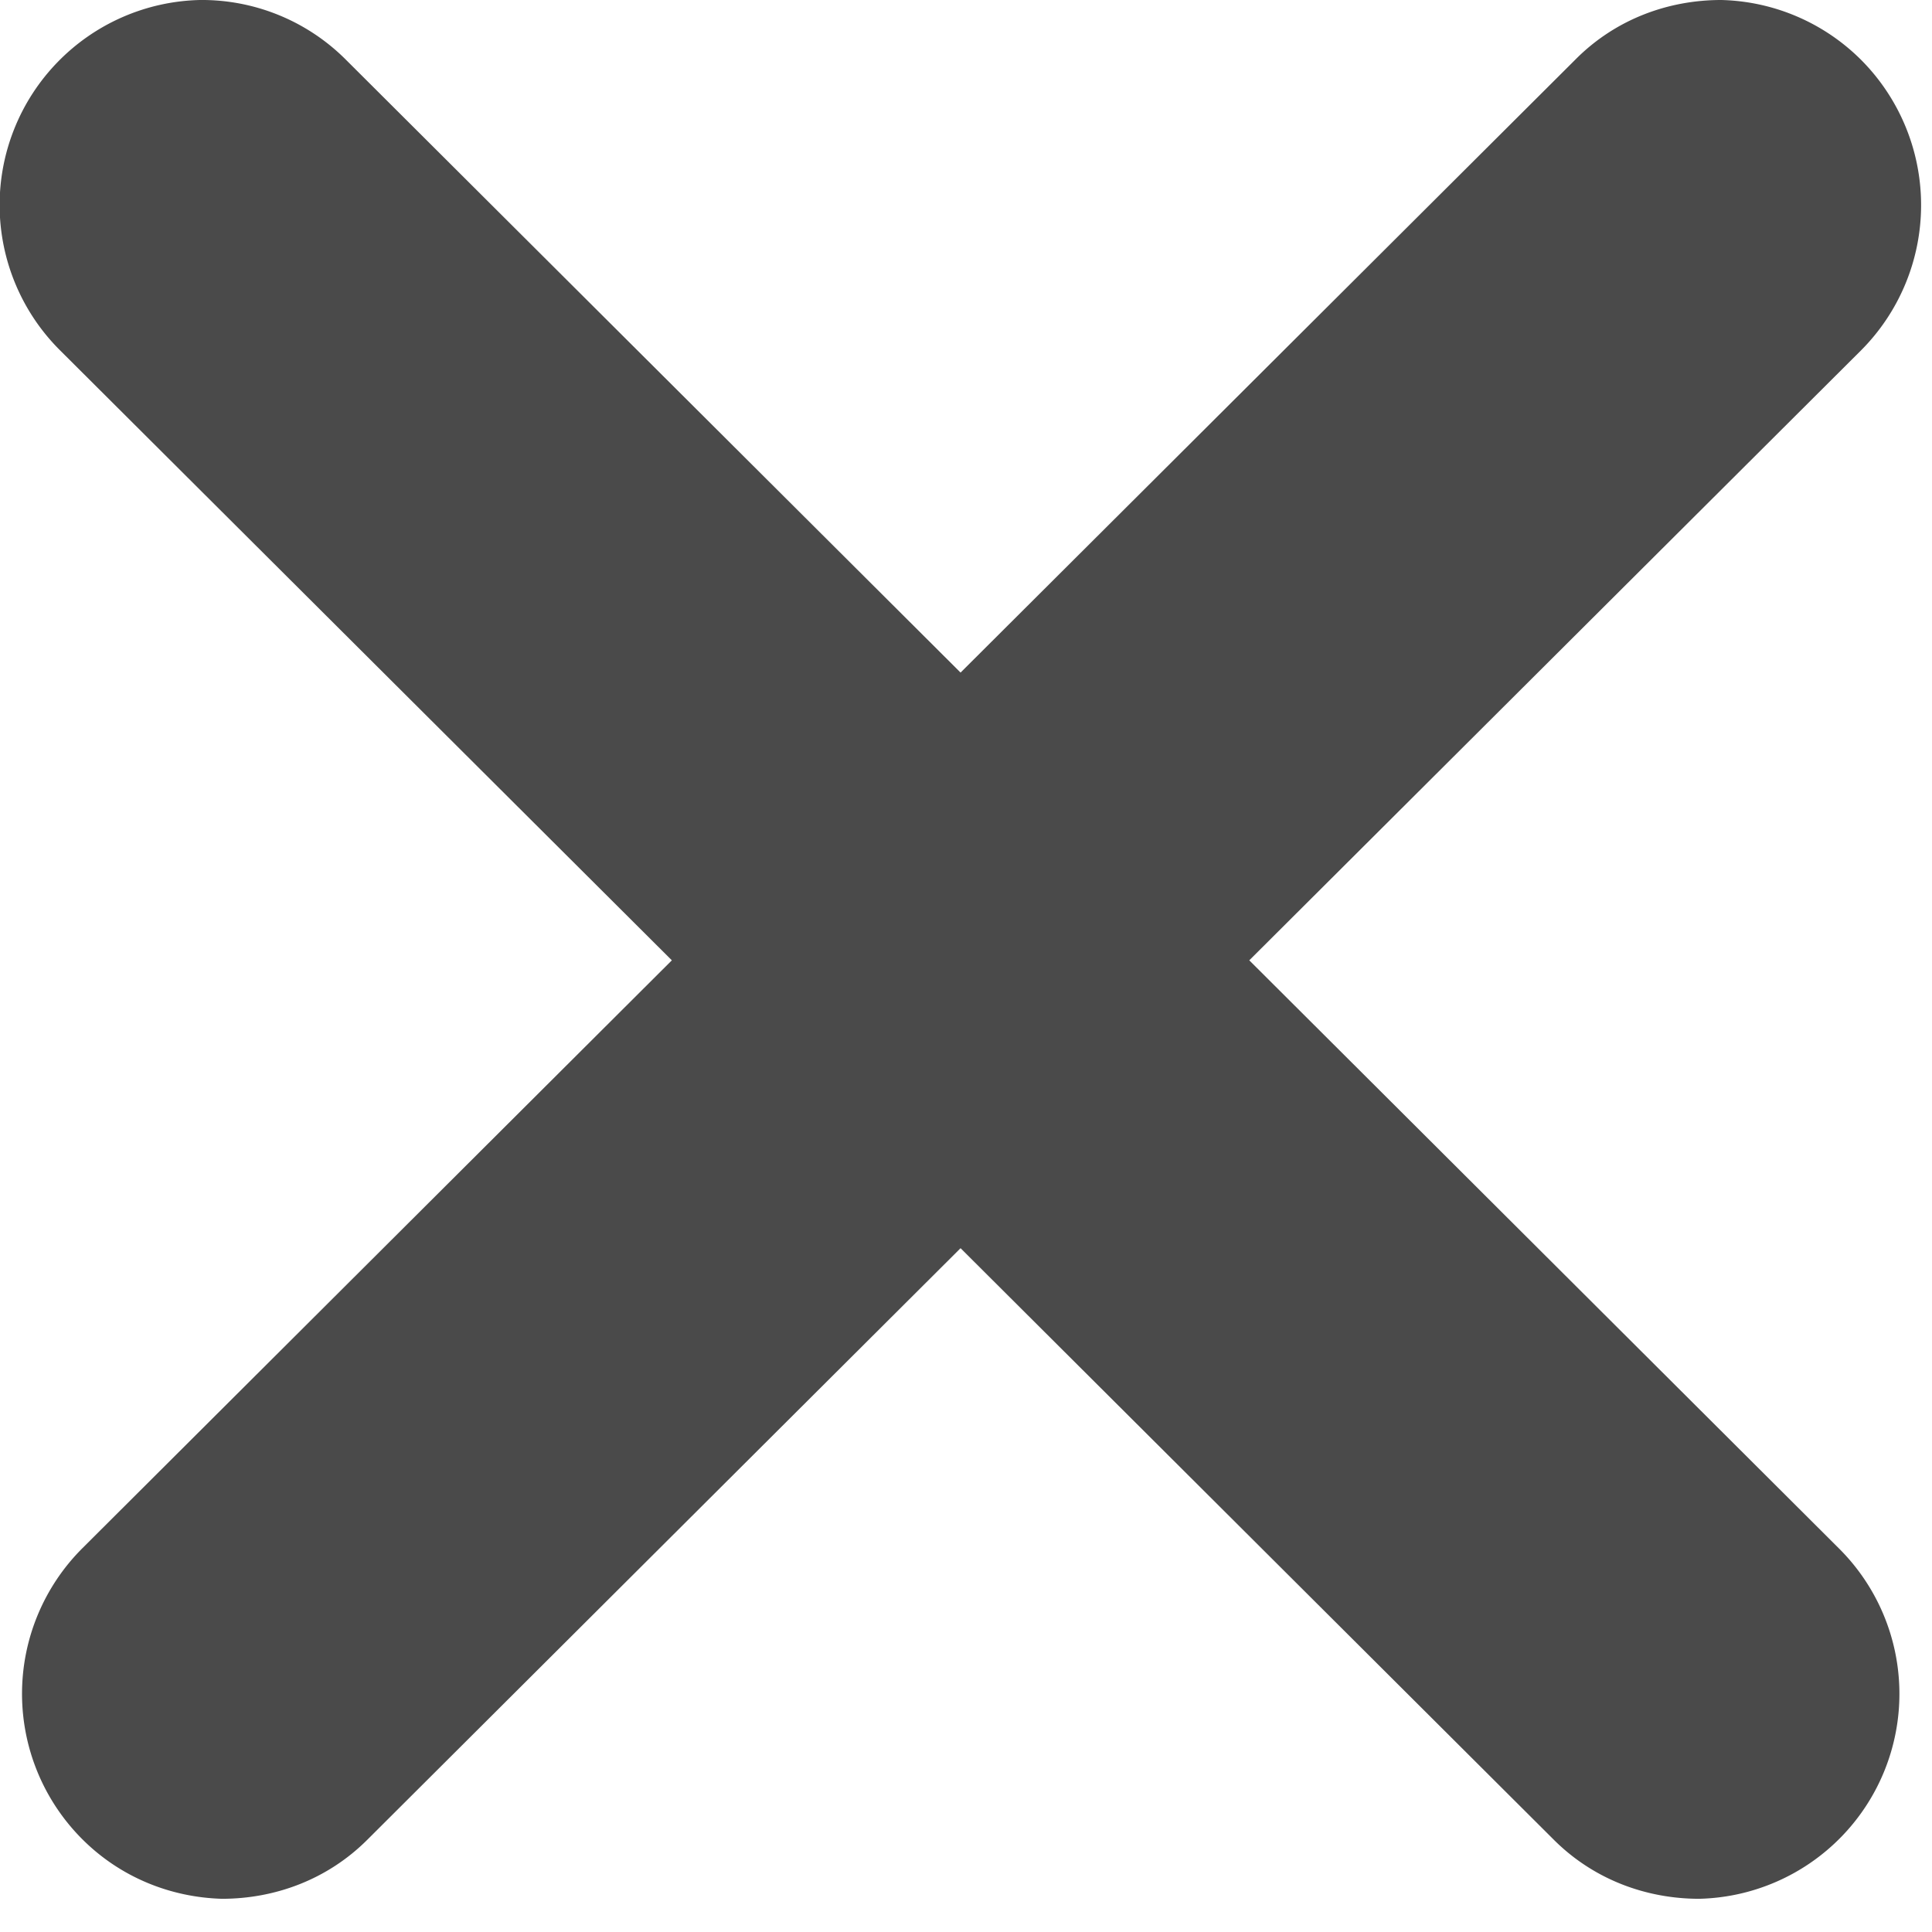<svg xmlns="http://www.w3.org/2000/svg" width="16" height="16"><path fill="#4A4A4A" fill-rule="evenodd" d="M10.346 7.953l5.065-5.05a1.704 1.704 0 000-2.409A1.696 1.696 0 0014.254 0c-.436 0-.872.157-1.204.49L7.955 5.57 2.86.49A1.685 1.685 0 001.656 0 1.698 1.698 0 00.499 2.903l5.065 5.05-4.883 4.87a1.703 1.703 0 000 2.408c.32.32.737.482 1.157.494.436 0 .872-.157 1.205-.49l4.912-4.898 4.912 4.898c.333.333.77.49 1.205.49a1.698 1.698 0 001.157-2.902l-4.883-4.87z"/></svg>